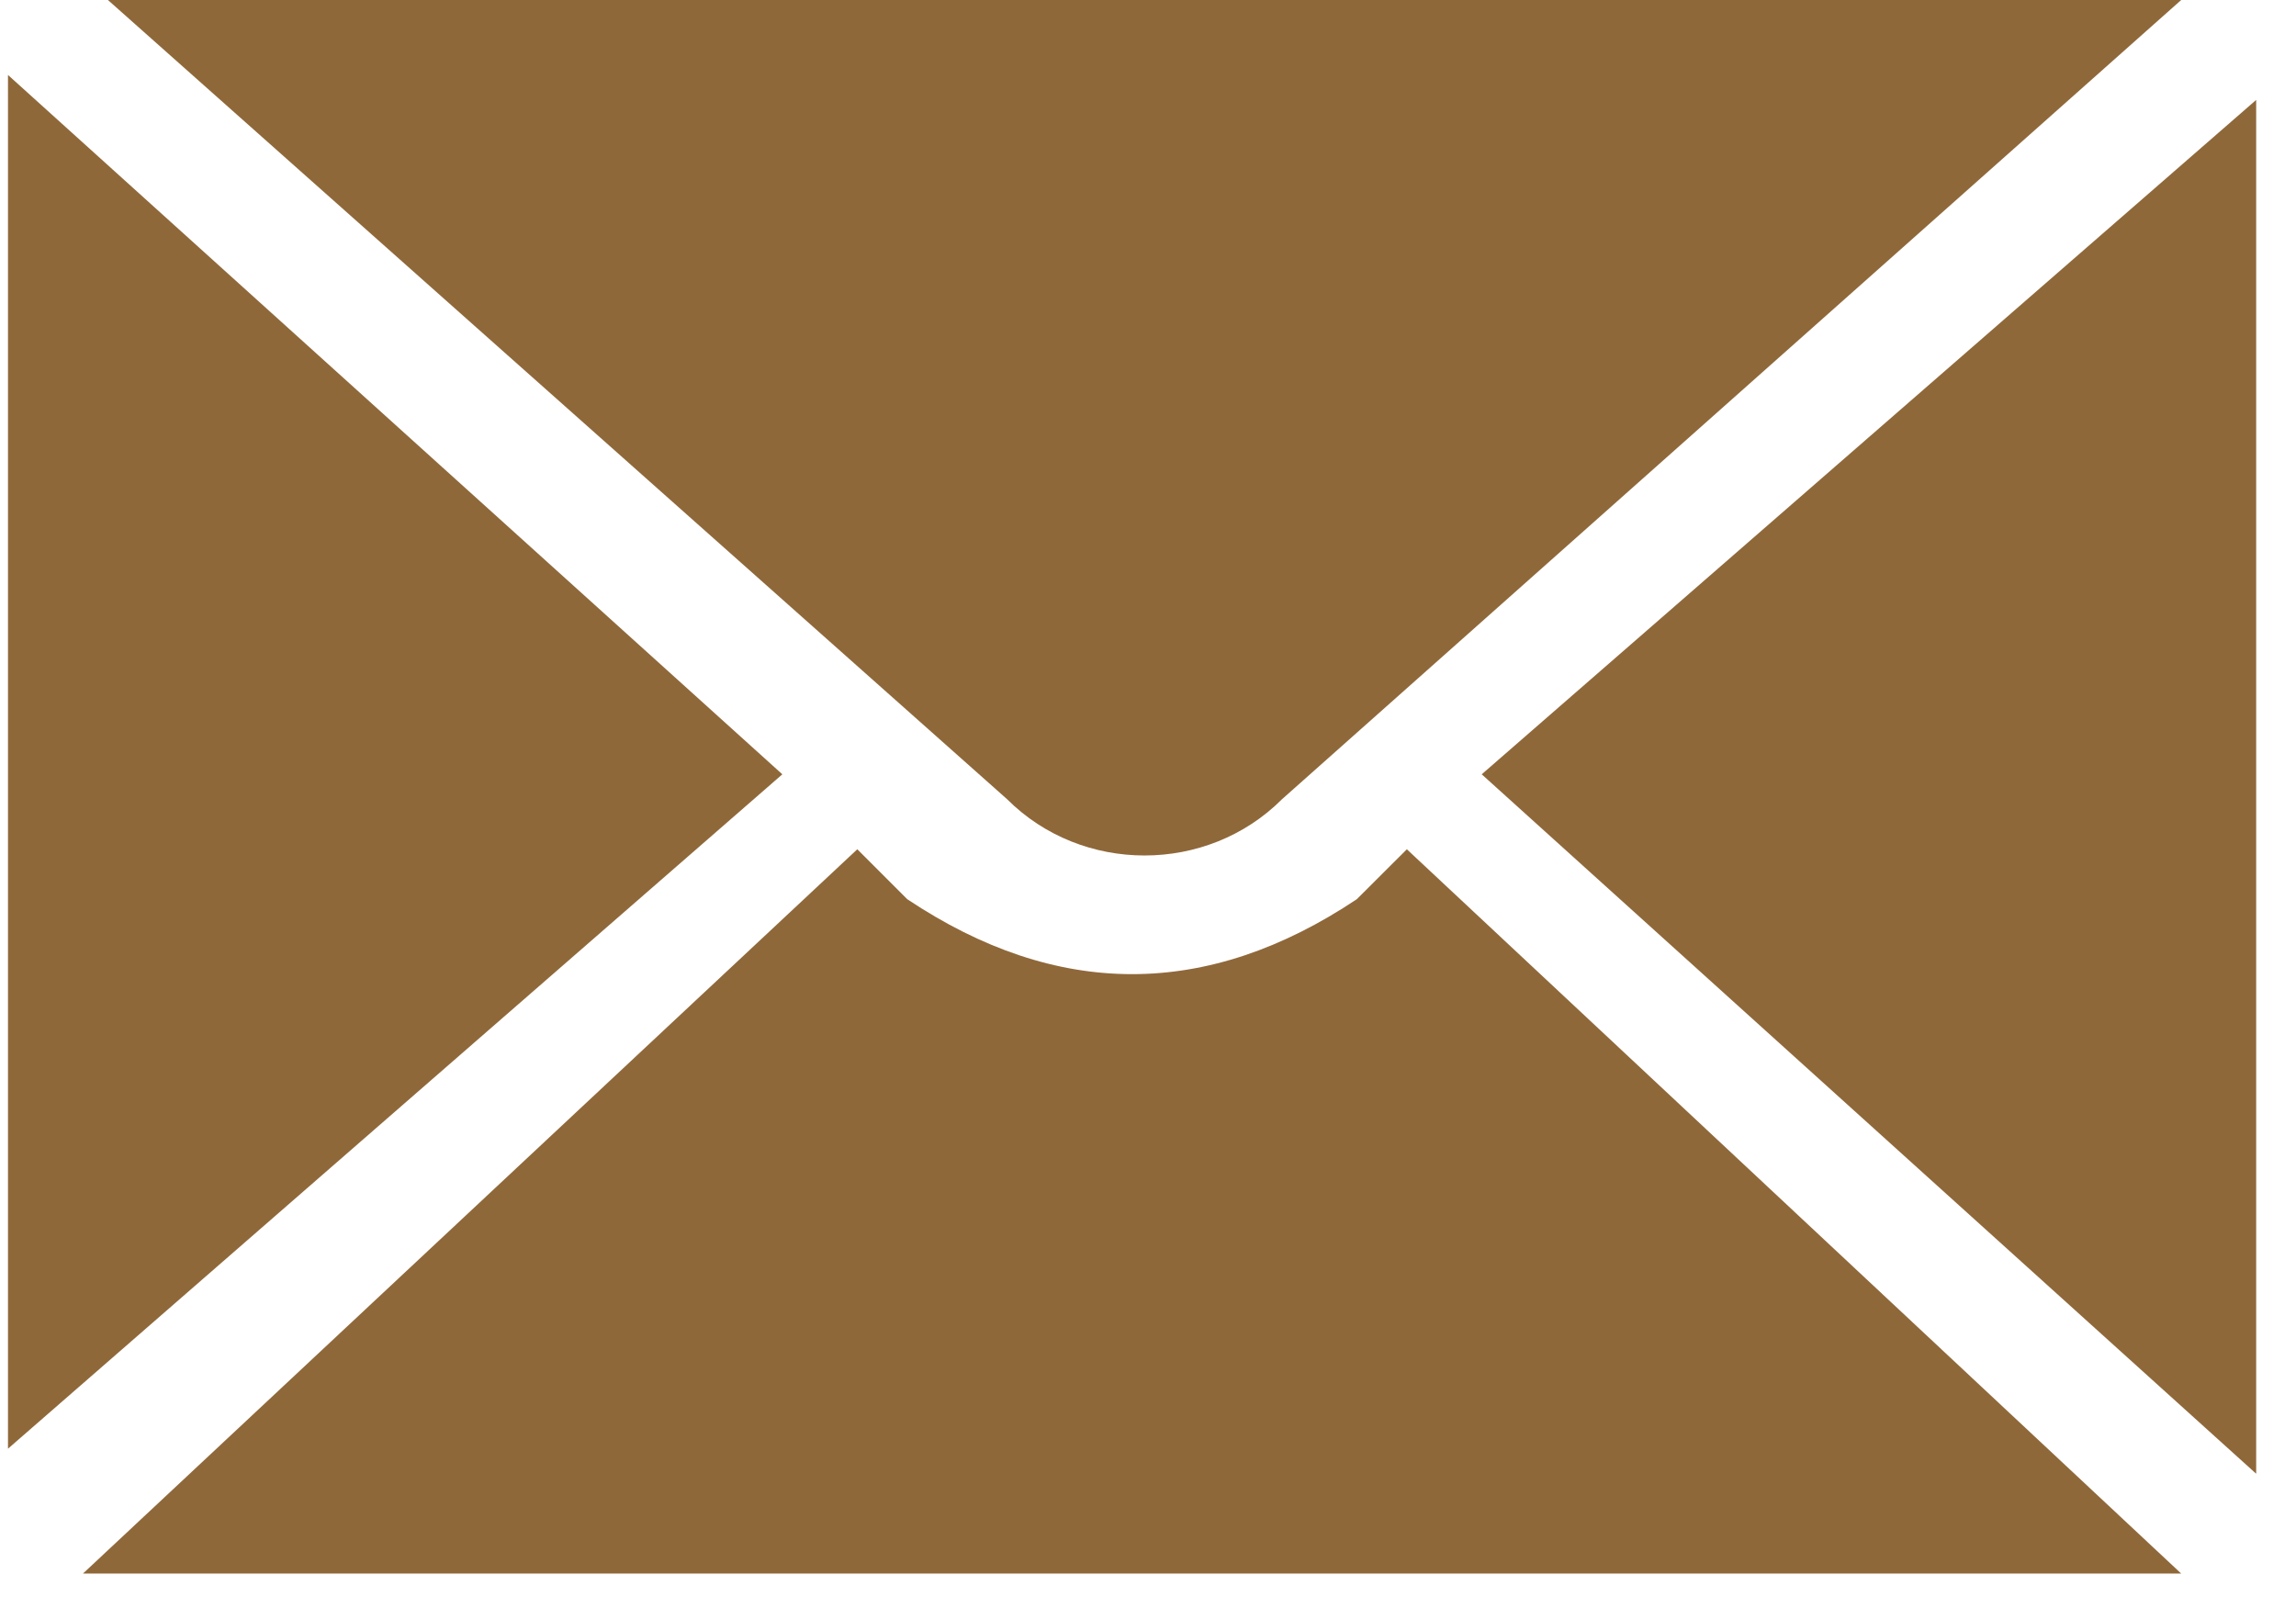 <svg width="23" height="16" viewBox="0 0 23 16" fill="none" xmlns="http://www.w3.org/2000/svg">
<path d="M22.601 14.764V1.001L14.843 7.757L22.601 14.764Z" fill="#8F683A"/>
<path d="M0.08 0.751V14.513L7.837 7.757L0.08 0.751Z" fill="#8F683A"/>
<path d="M12.842 8.007L21.85 0H1.081L10.089 8.007C10.84 8.758 12.091 8.758 12.842 8.007Z" fill="#8F683A"/>
<path d="M13.592 9.008C12.842 9.509 12.091 9.759 11.34 9.759C10.59 9.759 9.839 9.509 9.088 9.008L8.588 8.508L0.831 15.764H21.85L14.093 8.508L13.592 9.008Z" fill="#8F683A"/>
</svg>
